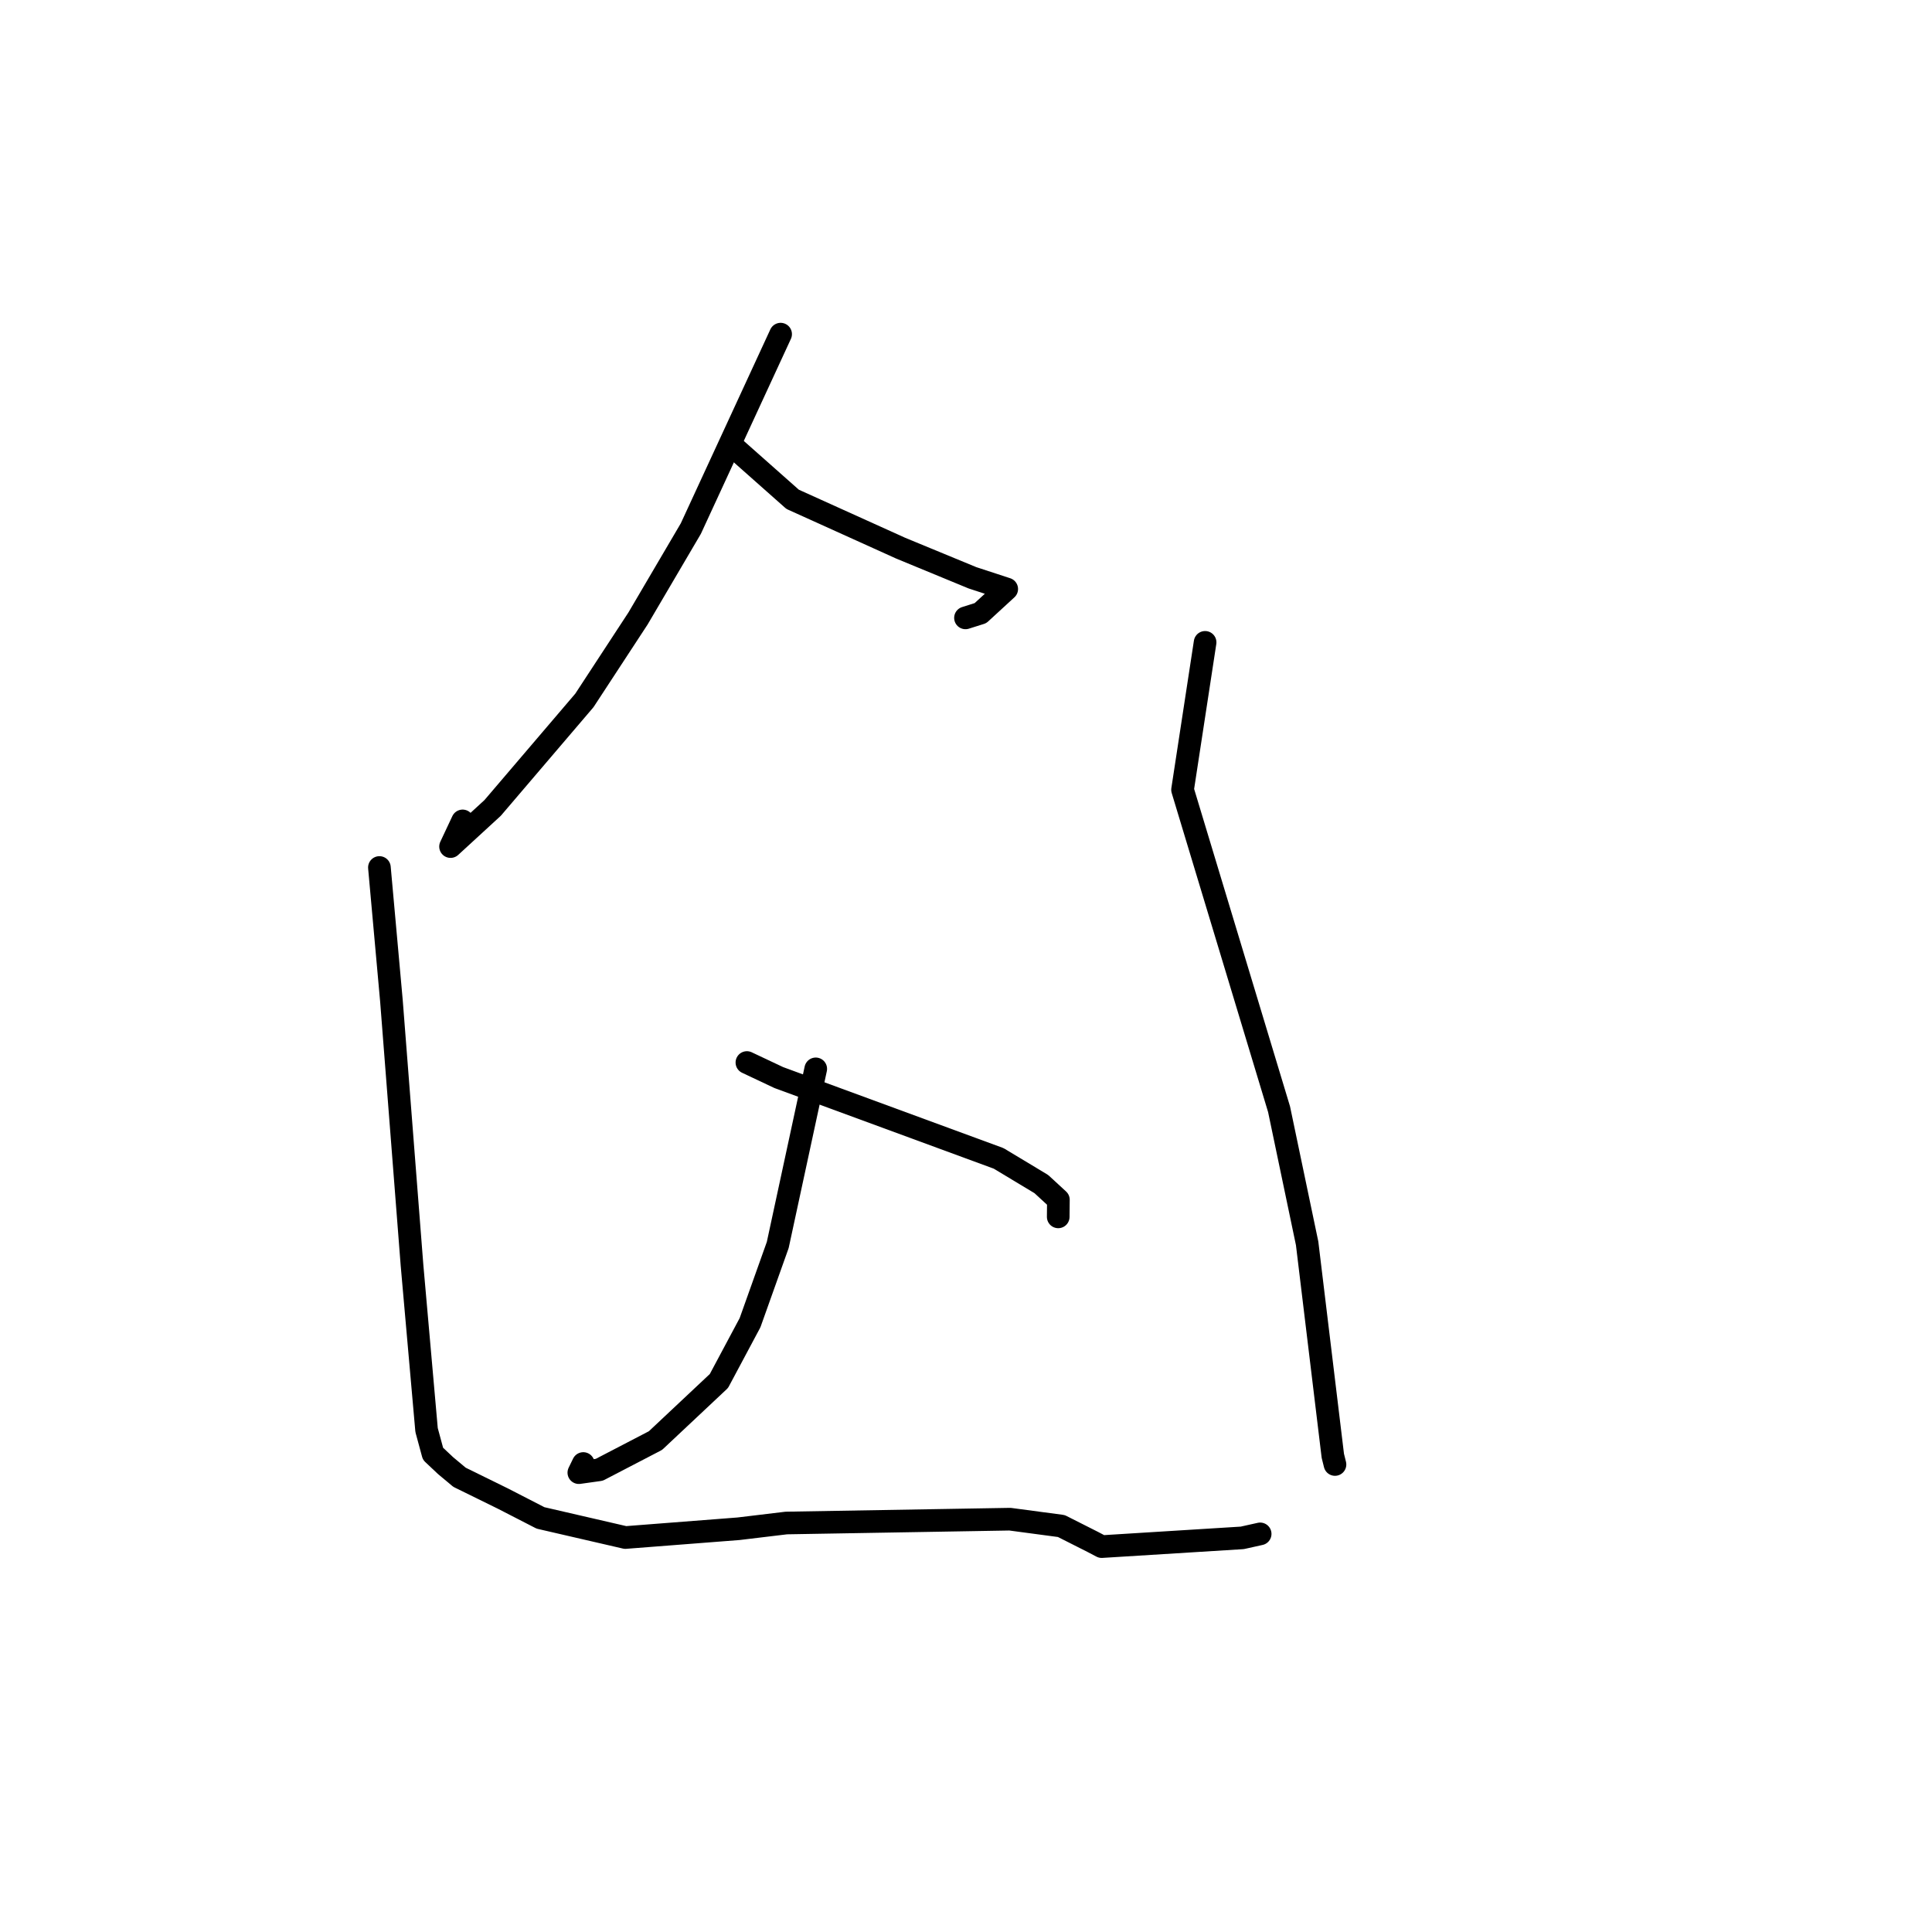 <?xml version="1.0" standalone="no"?>
    <svg width="256" height="256" xmlns="http://www.w3.org/2000/svg" version="1.1">
    <polyline stroke="black" stroke-width="3" stroke-linecap="round" fill="transparent" stroke-linejoin="round" points="103.437 44.276 91.539 70.041 84.542 81.951 77.434 92.811 65.275 107.057 59.7 112.176 61.299 108.775 " />
        <polyline stroke="black" stroke-width="3" stroke-linecap="round" fill="transparent" stroke-linejoin="round" points="97.206 59.233 105.026 66.162 119.354 72.64 128.858 76.562 133.397 78.047 129.915 81.246 127.931 81.872 " />
        <polyline stroke="black" stroke-width="3" stroke-linecap="round" fill="transparent" stroke-linejoin="round" points="108.09 141.63 103.056 164.963 99.385 175.263 95.26 182.989 86.854 190.883 79.41 194.754 76.699 195.134 77.288 193.924 " />
        <polyline stroke="black" stroke-width="3" stroke-linecap="round" fill="transparent" stroke-linejoin="round" points="98.968 140.79 103.194 142.784 132.327 153.494 137.981 156.896 140.243 158.98 140.222 161.021 140.22 161.242 " />
        <polyline stroke="black" stroke-width="3" stroke-linecap="round" fill="transparent" stroke-linejoin="round" points="50.274 114.948 51.866 132.604 54.594 167.648 56.523 189.489 57.376 192.635 59.034 194.197 60.89 195.747 66.641 198.572 71.621 201.132 82.87 203.73 97.854 202.568 104.199 201.806 133.824 201.299 140.63 202.207 144.8 204.314 145.98 204.934 164.605 203.775 166.978 203.247 " />
        <polyline stroke="black" stroke-width="3" stroke-linecap="round" fill="transparent" stroke-linejoin="round" points="159.682 85.115 156.694 104.647 169.483 146.984 173.202 164.752 176.606 192.902 176.893 194.053 " />
        </svg>